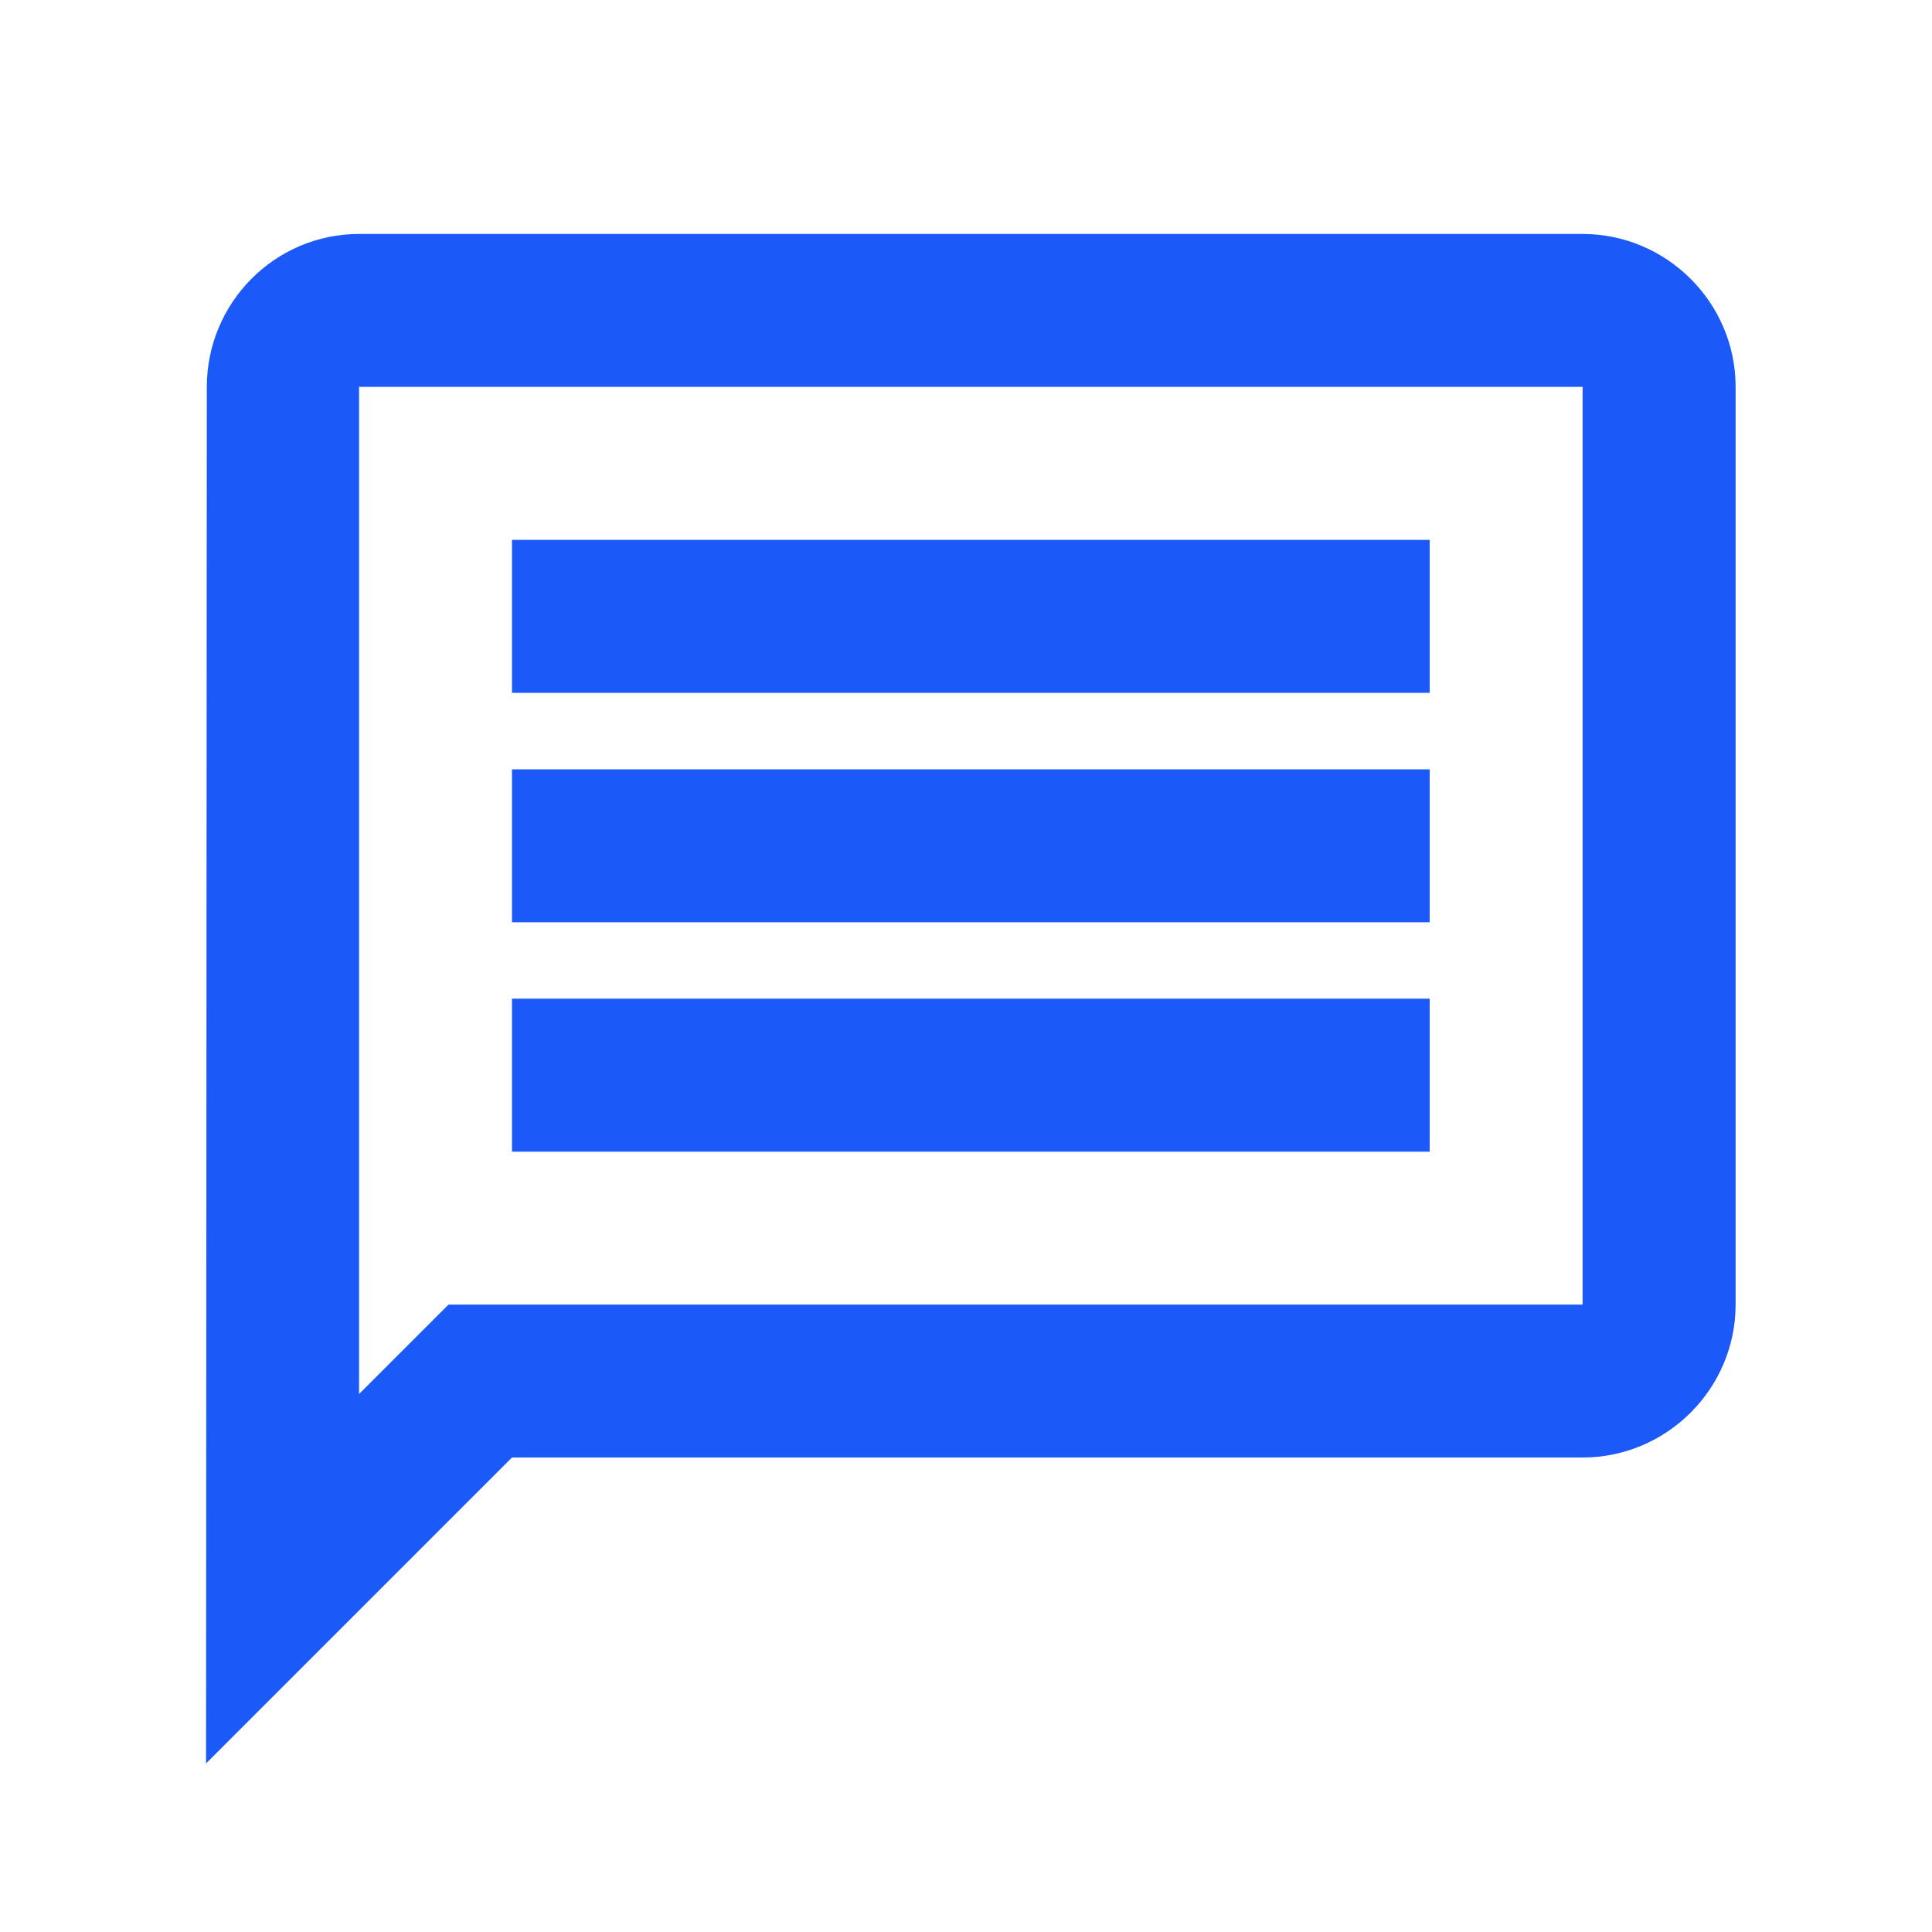 <svg width="20" height="20" viewBox="0 0 20 20" fill="none" xmlns="http://www.w3.org/2000/svg">
<path d="M3.717 4.005H16.383V13.505H4.643L3.717 14.431V4.005ZM3.717 2.422C2.846 2.422 2.141 3.134 2.141 4.005L2.133 18.255L5.3 15.088H16.383C17.254 15.088 17.967 14.376 17.967 13.505V4.005C17.967 3.134 17.254 2.422 16.383 2.422H3.717ZM5.3 10.338H14.8V11.922H5.3V10.338ZM5.3 7.964H14.8V9.547H5.3V7.964ZM5.3 5.589H14.8V7.172H5.3V5.589Z" fill="#1B59F8"/>
</svg>
